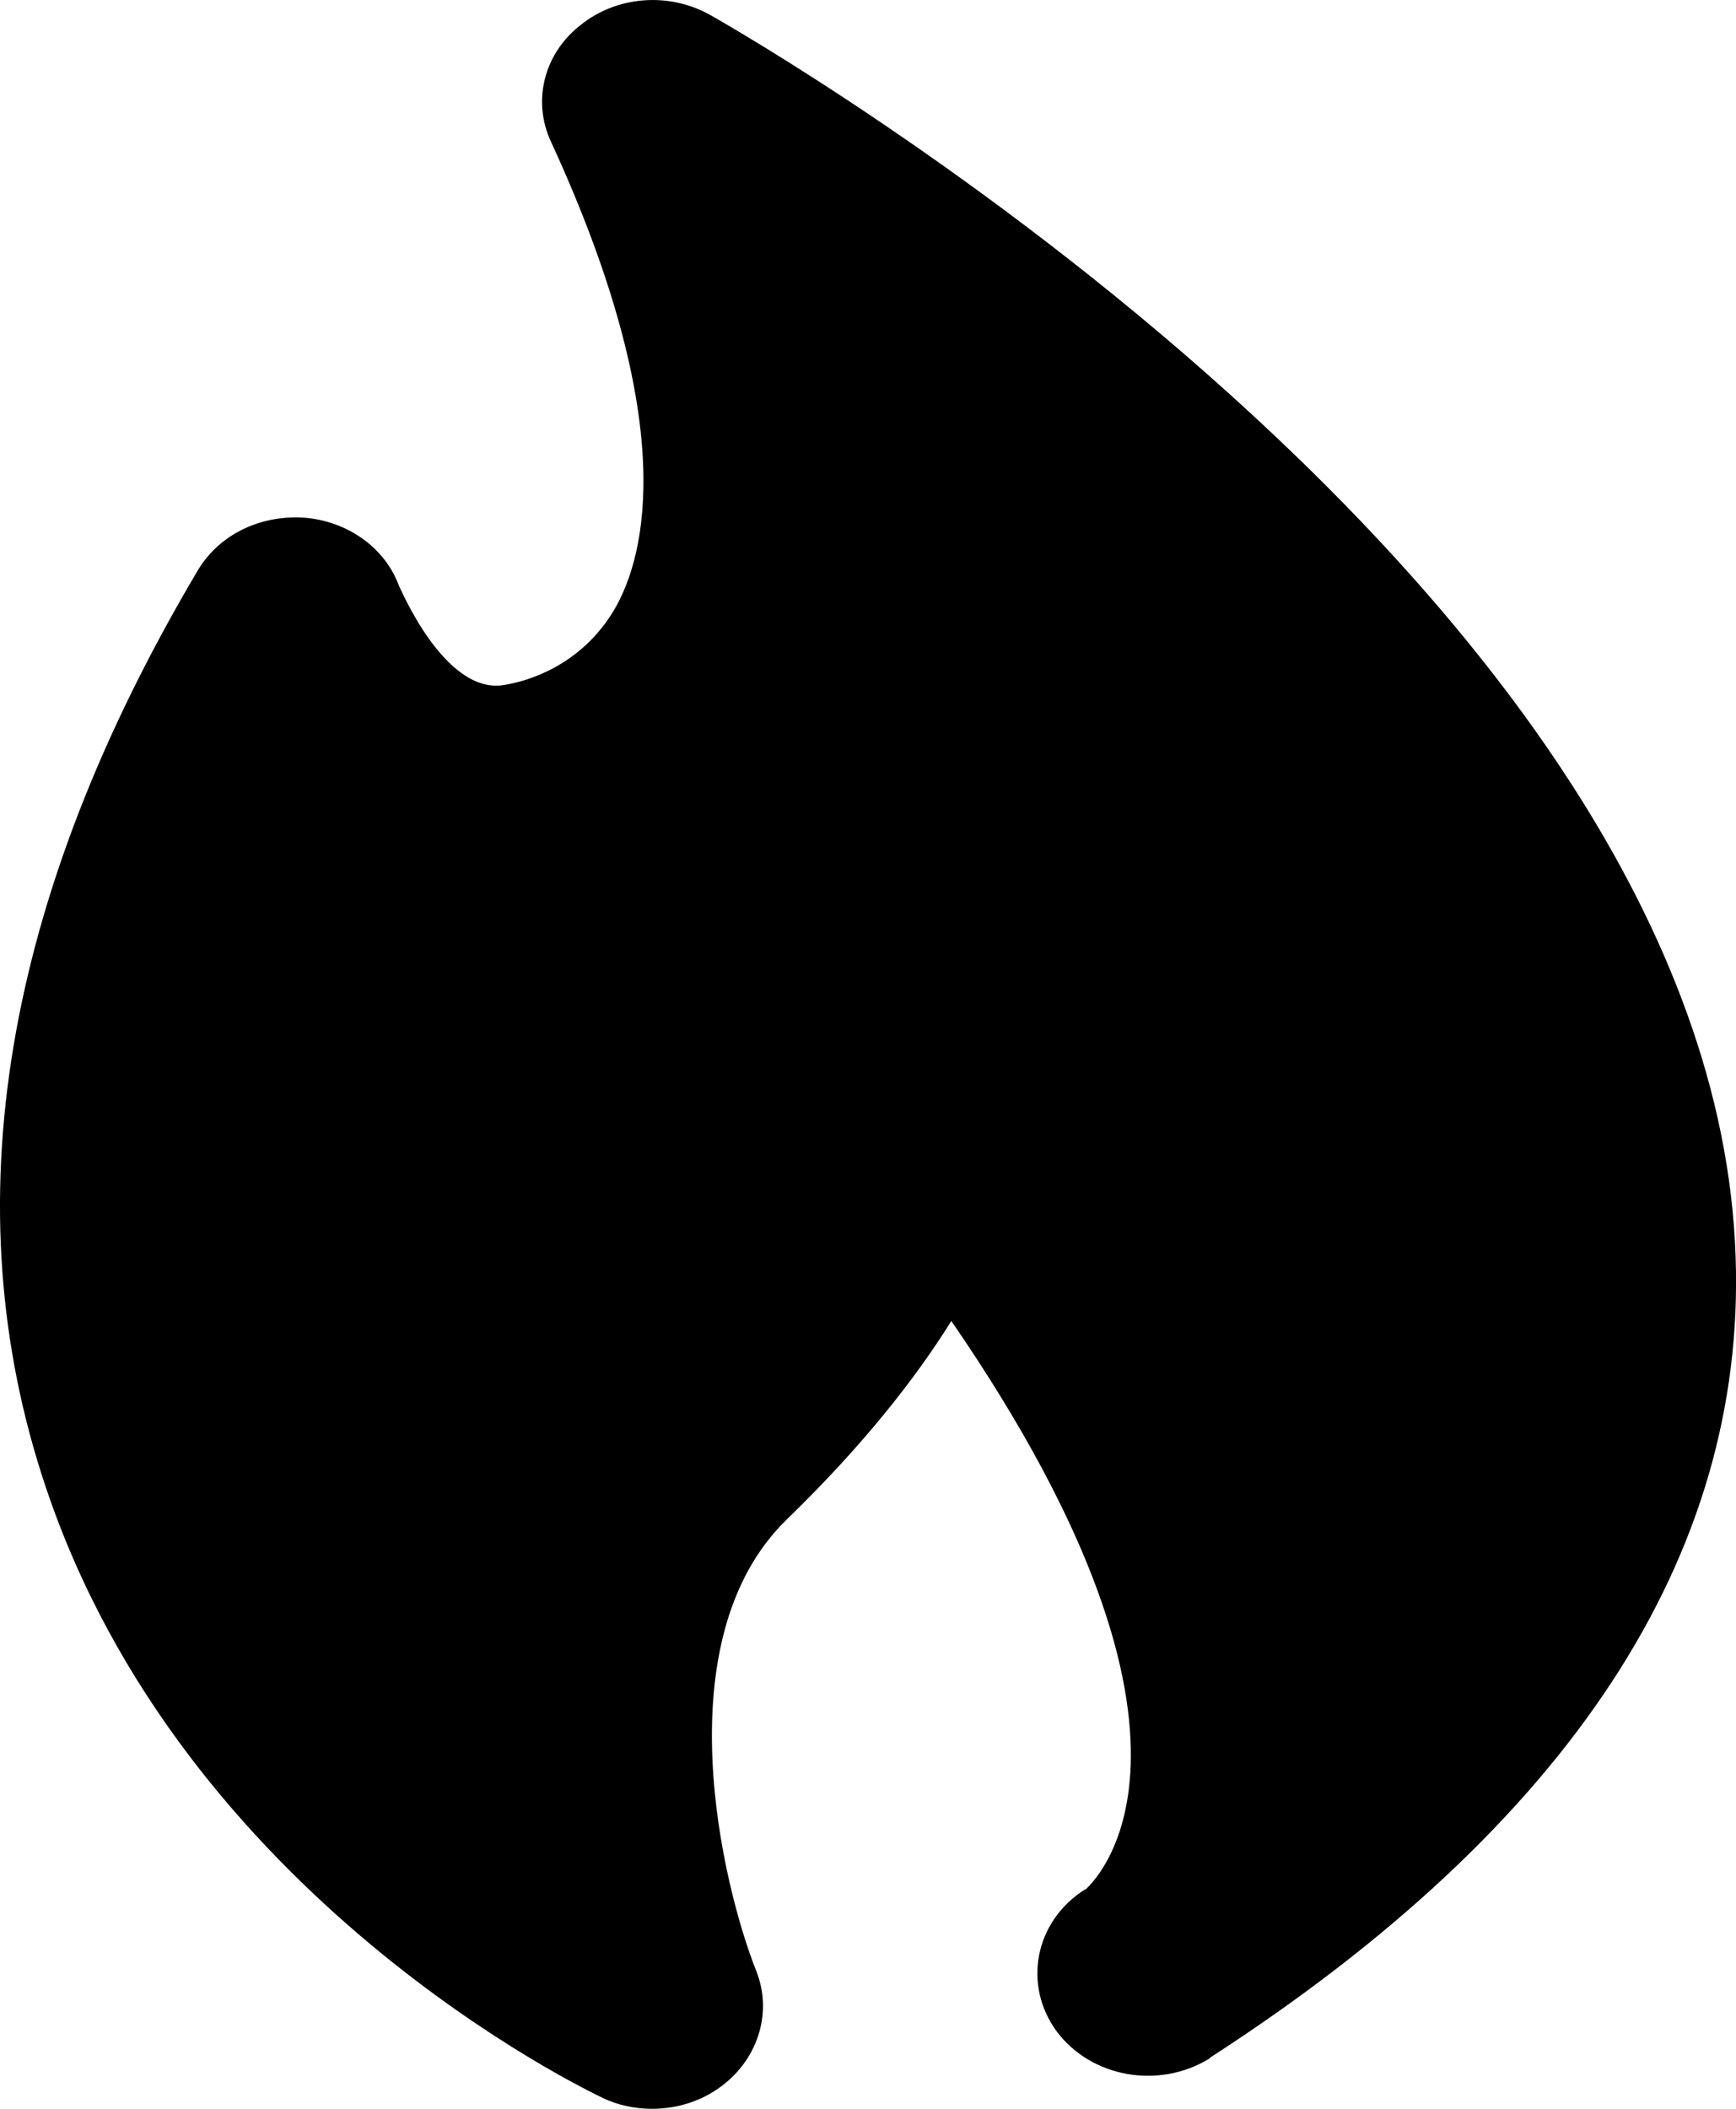 <svg width="14" height="17" viewBox="0 0 14 17" fill="none" xmlns="http://www.w3.org/2000/svg">
<path d="M5.726 0.12C5.394 -0.066 4.973 -0.033 4.682 0.202C4.385 0.433 4.29 0.817 4.445 1.146C5.483 3.4 5.21 4.474 4.955 4.913C4.682 5.374 4.243 5.494 4.065 5.522C3.584 5.604 3.223 4.727 3.217 4.721C3.104 4.414 2.801 4.2 2.451 4.173C2.095 4.151 1.769 4.31 1.597 4.595C0.025 7.244 -0.391 9.728 0.369 11.988C1.478 15.3 4.724 16.846 4.86 16.912C4.985 16.973 5.127 17 5.257 17C5.477 17 5.685 16.929 5.851 16.792C6.124 16.567 6.225 16.21 6.1 15.892C5.827 15.207 5.346 13.222 6.343 12.251C6.954 11.659 7.381 11.116 7.672 10.649C10.057 14.115 8.782 15.201 8.758 15.229C8.752 15.229 8.752 15.234 8.746 15.234C8.343 15.492 8.248 16.002 8.521 16.375C8.799 16.748 9.345 16.846 9.755 16.594C9.755 16.589 9.761 16.589 9.766 16.583C12.656 14.713 14.08 12.547 13.997 10.134C13.819 4.754 6.058 0.307 5.726 0.12Z" fill="black"/>
</svg>
